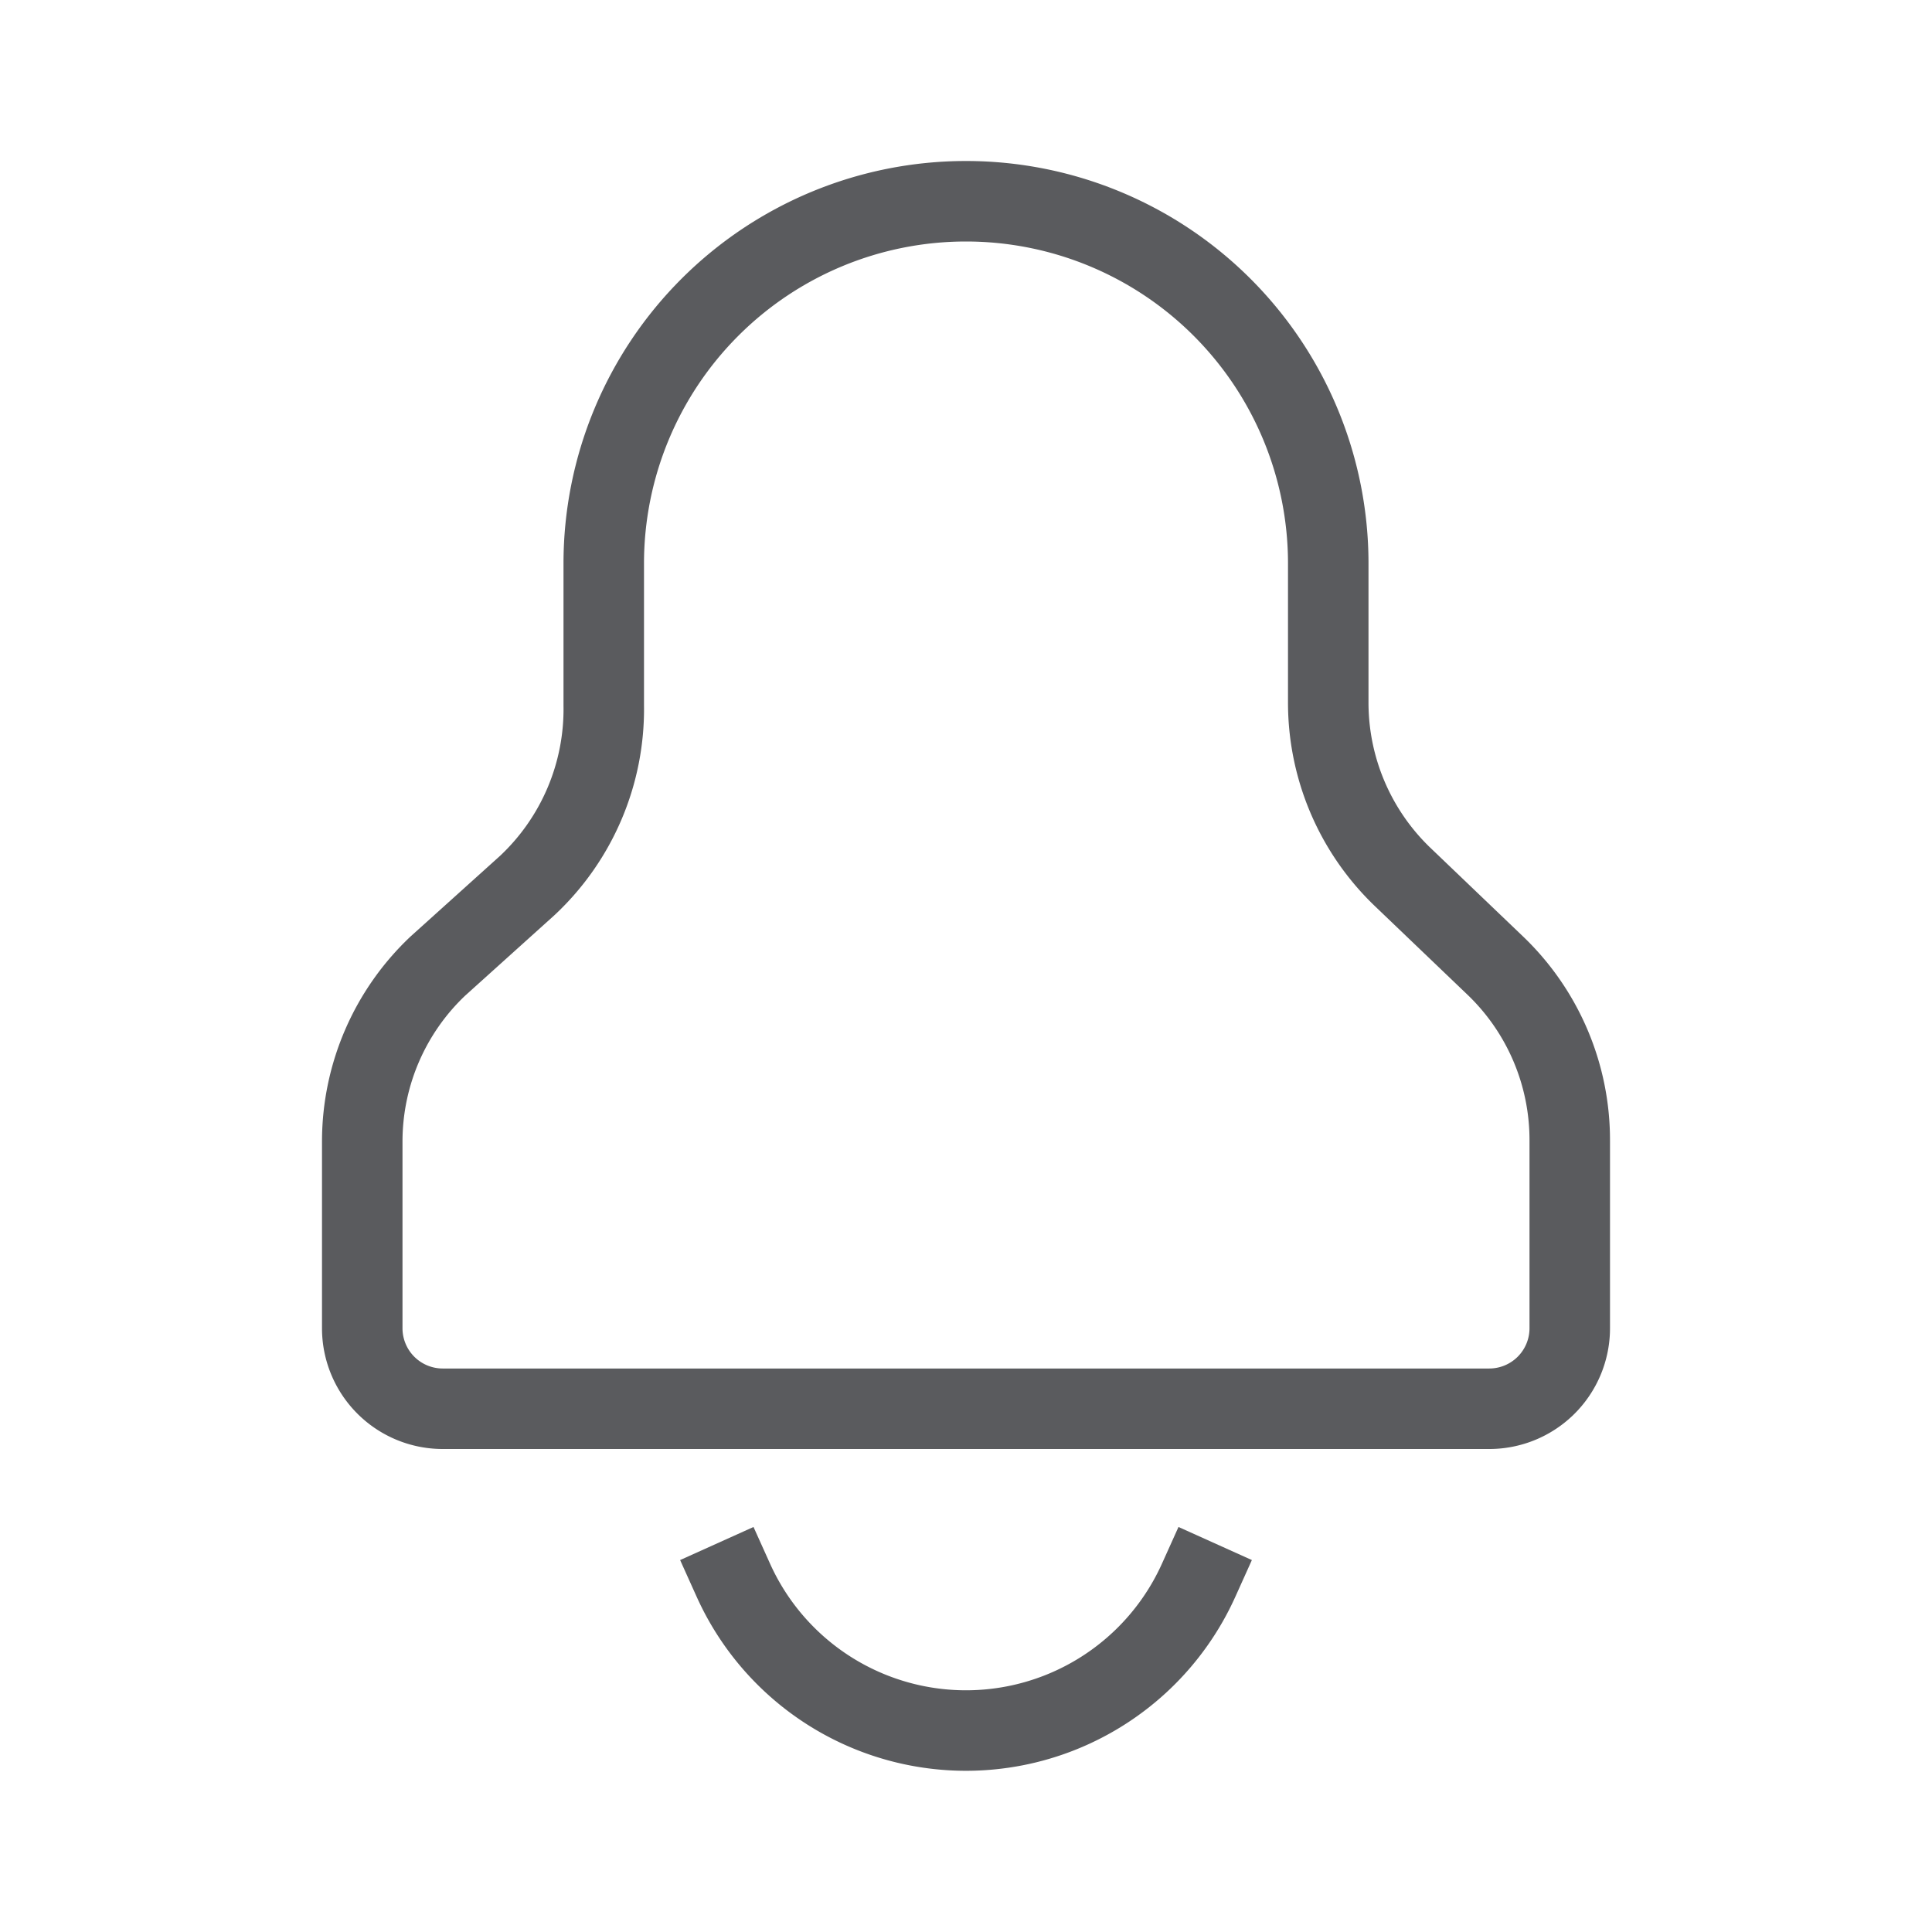 <svg id="Layer_1" data-name="Layer 1" xmlns="http://www.w3.org/2000/svg" viewBox="0 0 24 24"><title>unity-interface-24px-bell-line</title><path d="M9.11,19.63a3.17,3.17,0,0,0,5.78,0" style="fill:none;stroke:#5a5b5e;stroke-linecap:square;stroke-linejoin:round"/><path d="M18.5,17.5H5.5a1,1,0,0,1-1-1V14.17A3,3,0,0,1,5.44,12l1.11-1A3,3,0,0,0,7.5,8.76V7A4.5,4.5,0,0,1,12,2.5h0A4.5,4.5,0,0,1,16.5,7V8.72a3,3,0,0,0,.92,2.17L18.58,12a3,3,0,0,1,.92,2.17V16.5A1,1,0,0,1,18.5,17.5Z" style="fill:none;stroke:#5a5b5e;stroke-linecap:square;stroke-linejoin:round"/></svg>